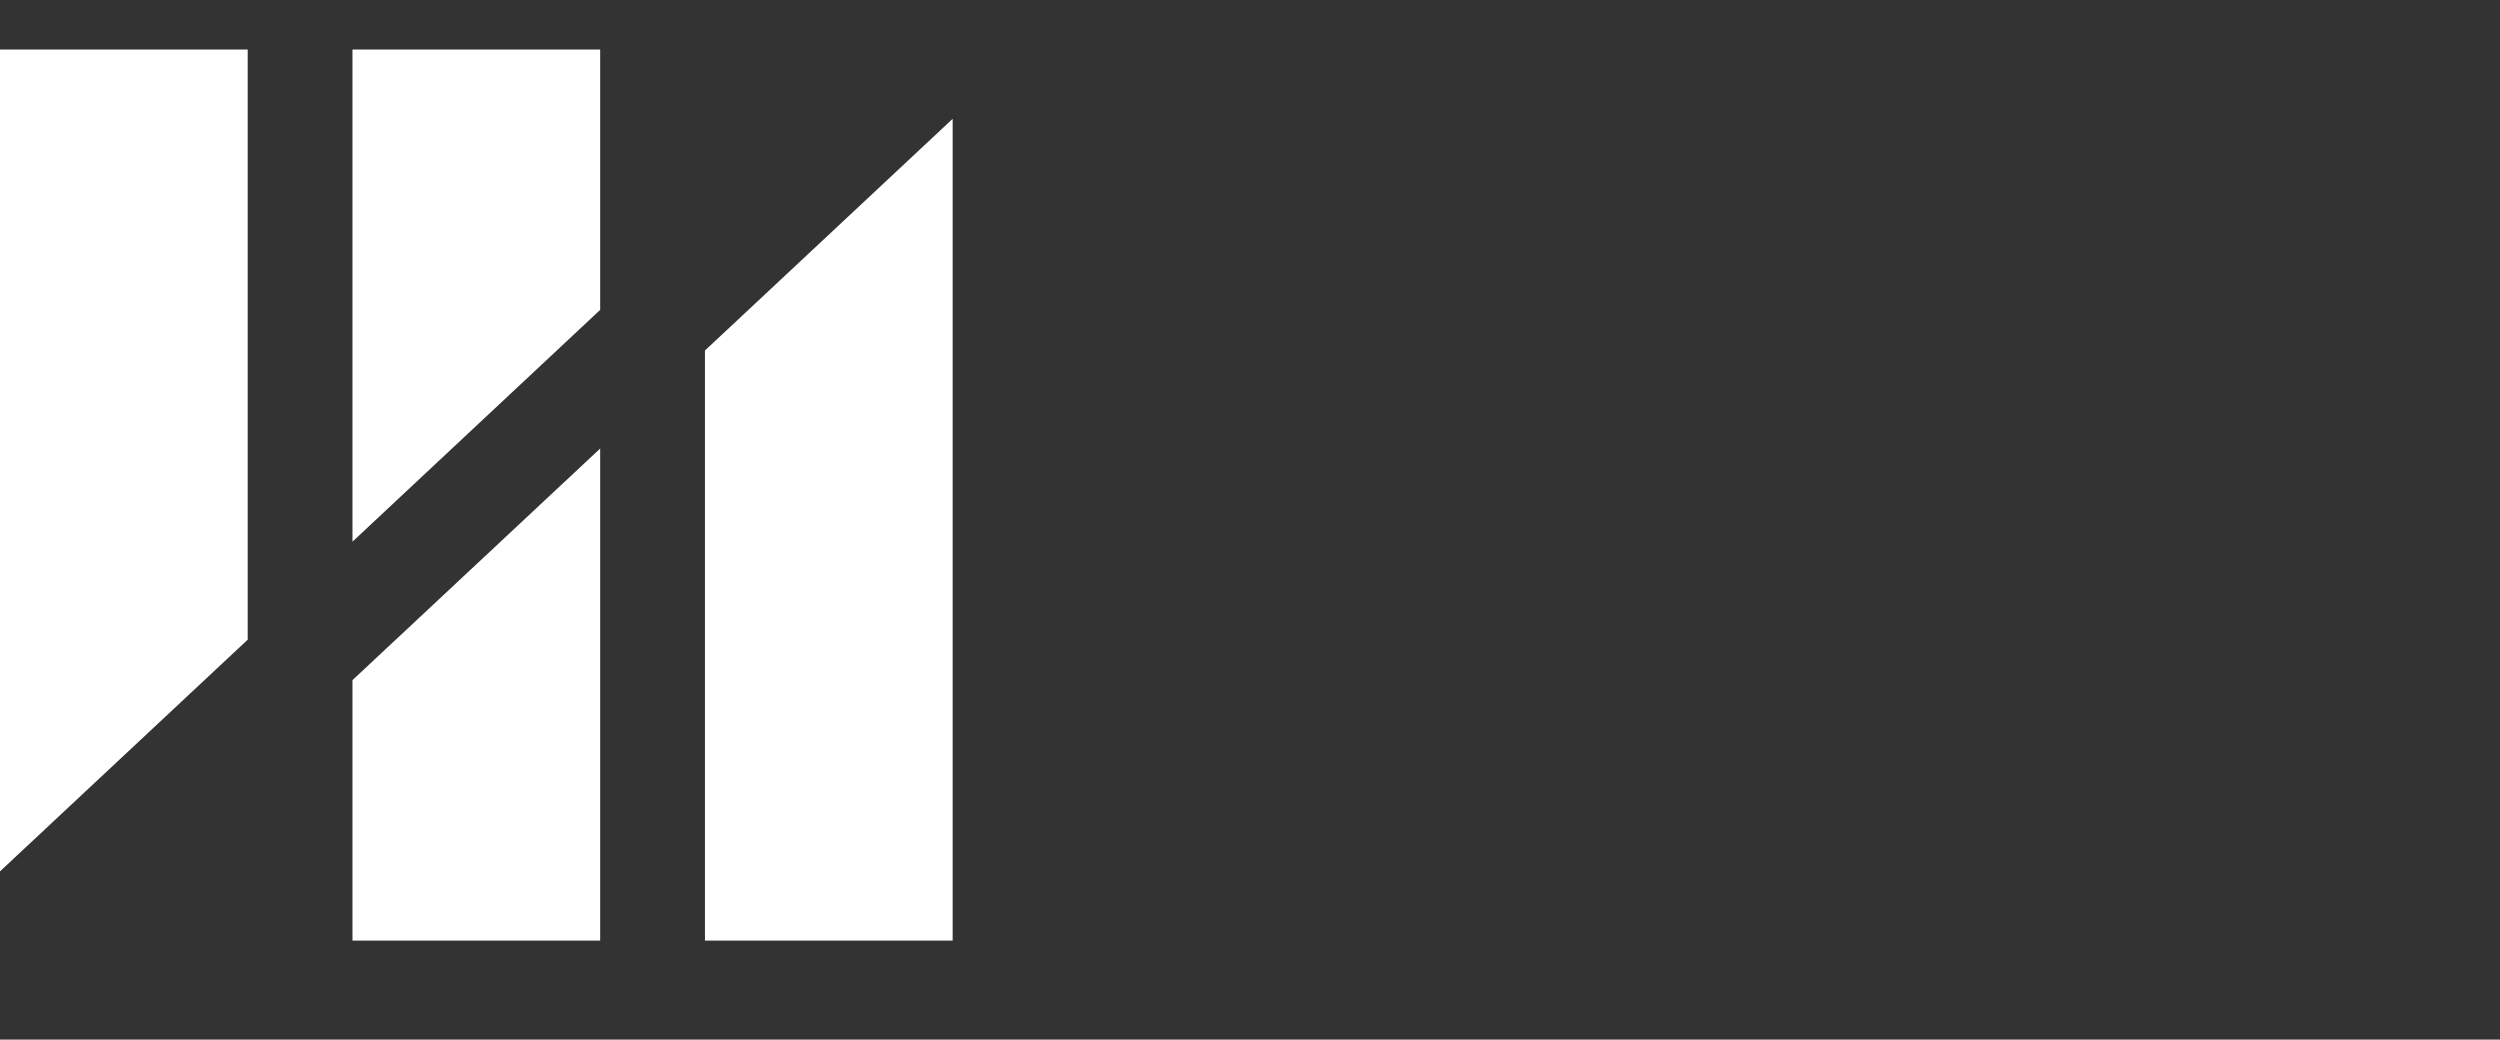 <svg width="101" height="42" viewBox="0 0 101 42" fill="none" xmlns="http://www.w3.org/2000/svg">
<rect x="0" y="0" width="101" height="42" fill="#333333" stroke="none"/>
<path d="M10.007 2V25.843L0 35.203V2H10.007Z" fill="white"/>
<path d="M24.247 2V12.519L14.24 21.883V2H24.247Z" fill="white"/>
<path d="M14.24 27.477L24.247 18.121V38H14.24V27.477Z" fill="white"/>
<path d="M38.487 4.801V38H28.48V14.161L38.487 4.801Z" fill="white"/>
</svg>
